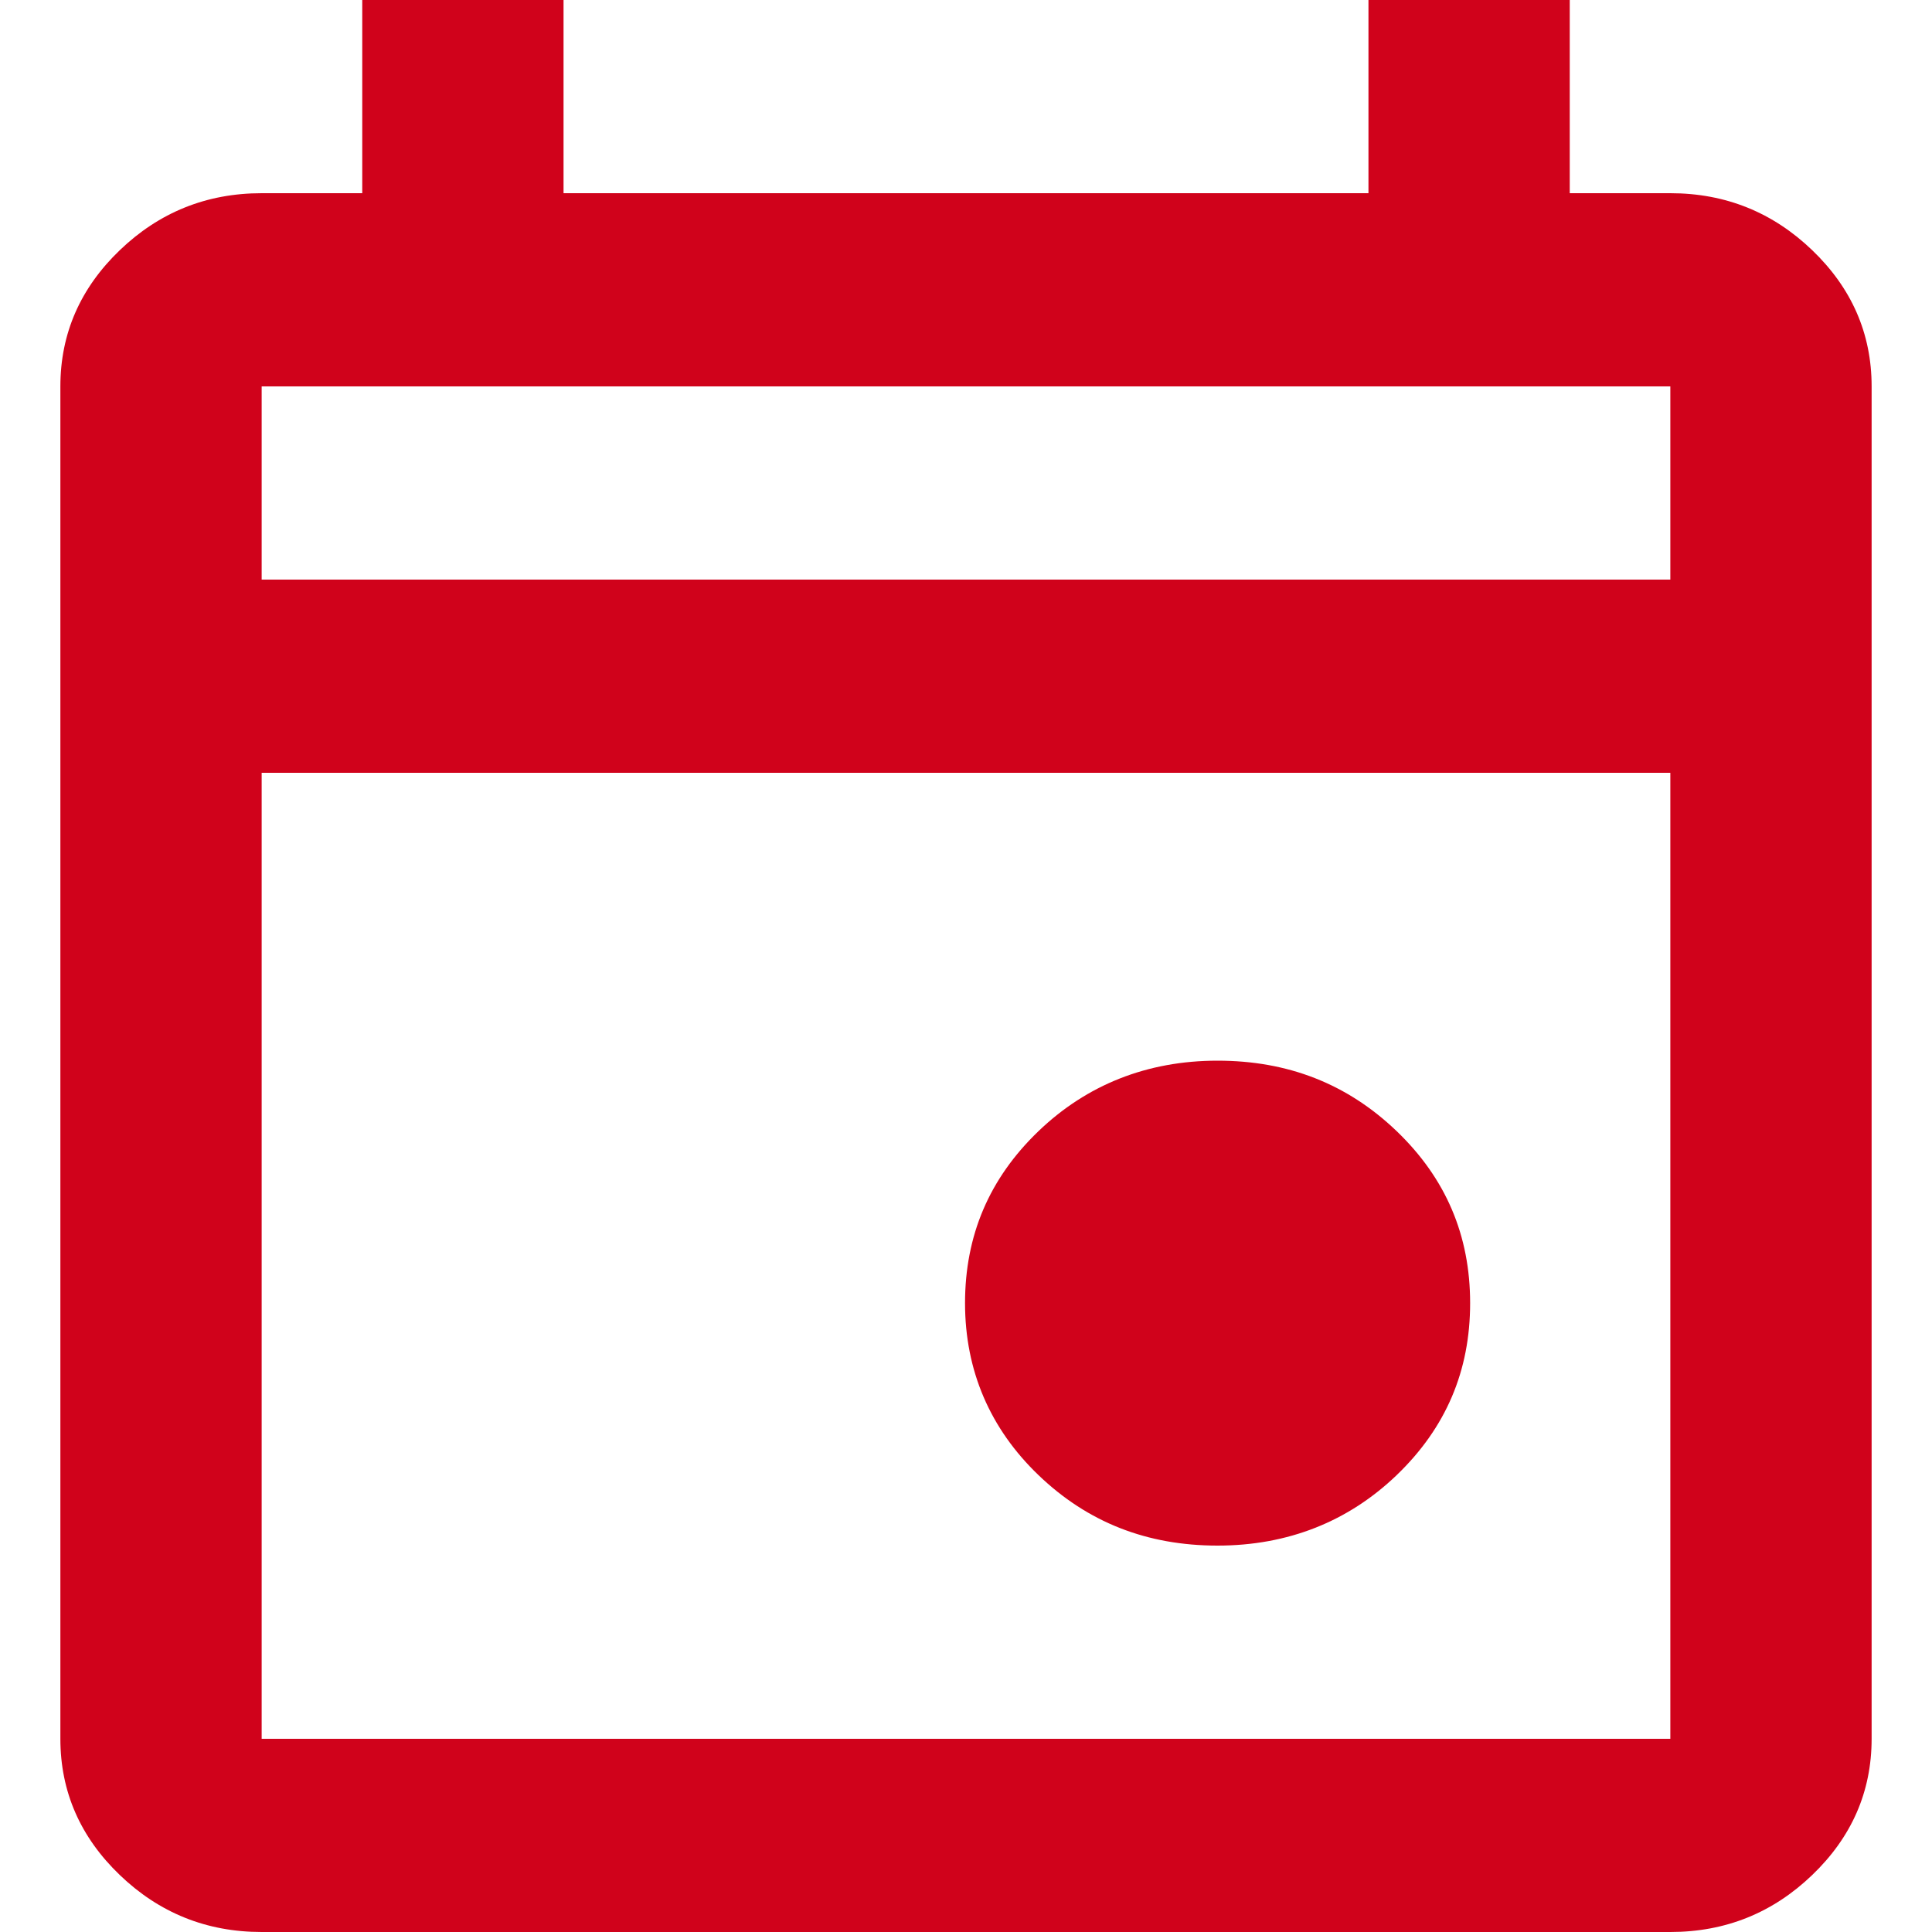 <svg width="16" height="16" viewBox="0 0 16 16" fill="none" xmlns="http://www.w3.org/2000/svg">
<path d="M10.083 12.8C9.5 12.8 9.008 12.608 8.6 12.216C8.2 11.832 7.992 11.352 7.992 10.792C7.992 10.232 8.192 9.76 8.6 9.368C9 8.984 9.5 8.784 10.083 8.784C10.667 8.784 11.158 8.976 11.567 9.368C11.975 9.76 12.175 10.232 12.175 10.792C12.175 11.352 11.975 11.824 11.567 12.216C11.167 12.6 10.667 12.8 10.083 12.8ZM2.167 16C1.708 16 1.317 15.84 0.992 15.528C0.667 15.216 0.5 14.84 0.5 14.4V3.2C0.5 2.76 0.667 2.384 0.992 2.072C1.317 1.76 1.708 1.6 2.167 1.6H3V0H4.667V1.6H11.333V0H13V1.6H13.833C14.292 1.6 14.683 1.76 15.008 2.072C15.333 2.384 15.5 2.76 15.5 3.2V14.4C15.5 14.84 15.333 15.216 15.008 15.528C14.683 15.84 14.292 16 13.833 16H2.167ZM2.167 14.4H13.833V6.4H2.167V14.4ZM2.167 4.8H13.833V3.2H2.167V4.8Z" fill="#D0021B"/>
</svg>
